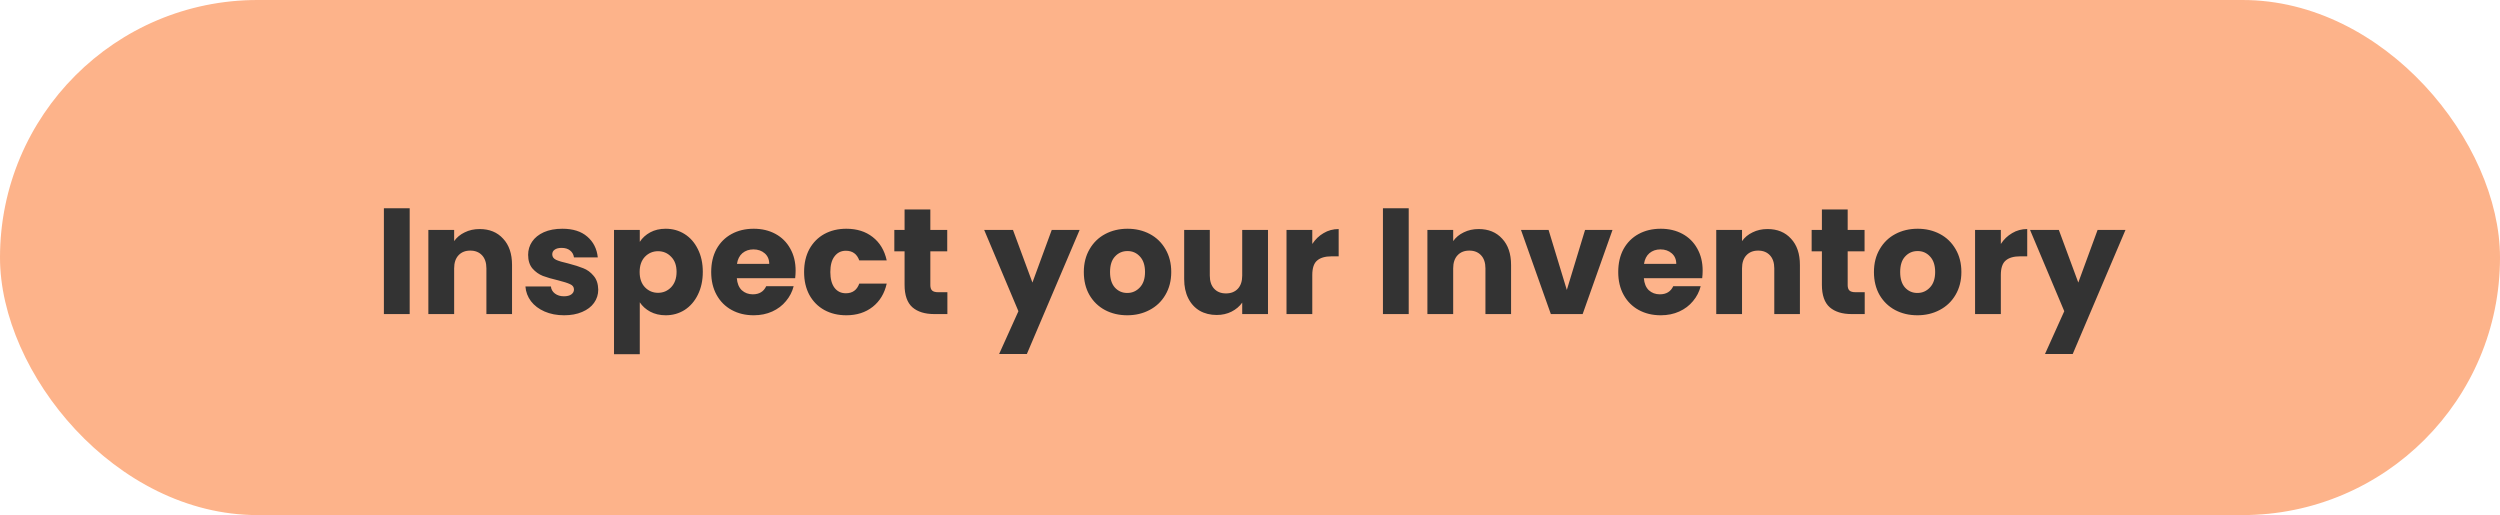 <svg width="199" height="41" viewBox="0 0 199 41" fill="none" xmlns="http://www.w3.org/2000/svg">
<rect width="199" height="41" rx="20.5" fill="#FC9A63" fill-opacity="0.75"/>
<path d="M32.611 16.576V25H30.558V16.576H32.611ZM38.178 18.232C38.962 18.232 39.586 18.488 40.05 19C40.522 19.504 40.758 20.2 40.758 21.088V25H38.718V21.364C38.718 20.916 38.602 20.568 38.37 20.32C38.138 20.072 37.825 19.948 37.434 19.948C37.041 19.948 36.73 20.072 36.498 20.32C36.266 20.568 36.15 20.916 36.15 21.364V25H34.097V18.304H36.15V19.192C36.358 18.896 36.638 18.664 36.989 18.496C37.342 18.32 37.737 18.232 38.178 18.232ZM44.907 25.096C44.324 25.096 43.803 24.996 43.347 24.796C42.892 24.596 42.532 24.324 42.267 23.98C42.004 23.628 41.855 23.236 41.824 22.804H43.852C43.876 23.036 43.983 23.224 44.175 23.368C44.367 23.512 44.603 23.584 44.883 23.584C45.139 23.584 45.336 23.536 45.471 23.44C45.615 23.336 45.688 23.204 45.688 23.044C45.688 22.852 45.587 22.712 45.388 22.624C45.188 22.528 44.864 22.424 44.416 22.312C43.935 22.2 43.535 22.084 43.215 21.964C42.895 21.836 42.62 21.64 42.388 21.376C42.156 21.104 42.039 20.74 42.039 20.284C42.039 19.9 42.144 19.552 42.352 19.24C42.568 18.92 42.88 18.668 43.288 18.484C43.703 18.3 44.196 18.208 44.764 18.208C45.603 18.208 46.264 18.416 46.743 18.832C47.231 19.248 47.511 19.8 47.584 20.488H45.688C45.656 20.256 45.551 20.072 45.376 19.936C45.208 19.8 44.983 19.732 44.703 19.732C44.464 19.732 44.279 19.78 44.151 19.876C44.023 19.964 43.959 20.088 43.959 20.248C43.959 20.44 44.059 20.584 44.26 20.68C44.468 20.776 44.788 20.872 45.219 20.968C45.715 21.096 46.12 21.224 46.431 21.352C46.743 21.472 47.016 21.672 47.248 21.952C47.487 22.224 47.611 22.592 47.62 23.056C47.62 23.448 47.508 23.8 47.283 24.112C47.068 24.416 46.752 24.656 46.336 24.832C45.928 25.008 45.452 25.096 44.907 25.096ZM50.927 19.252C51.127 18.94 51.403 18.688 51.755 18.496C52.107 18.304 52.519 18.208 52.991 18.208C53.543 18.208 54.043 18.348 54.491 18.628C54.939 18.908 55.291 19.308 55.547 19.828C55.811 20.348 55.943 20.952 55.943 21.64C55.943 22.328 55.811 22.936 55.547 23.464C55.291 23.984 54.939 24.388 54.491 24.676C54.043 24.956 53.543 25.096 52.991 25.096C52.527 25.096 52.115 25 51.755 24.808C51.403 24.616 51.127 24.368 50.927 24.064V28.192H48.875V18.304H50.927V19.252ZM53.855 21.64C53.855 21.128 53.711 20.728 53.423 20.44C53.143 20.144 52.795 19.996 52.379 19.996C51.971 19.996 51.623 20.144 51.335 20.44C51.055 20.736 50.915 21.14 50.915 21.652C50.915 22.164 51.055 22.568 51.335 22.864C51.623 23.16 51.971 23.308 52.379 23.308C52.787 23.308 53.135 23.16 53.423 22.864C53.711 22.56 53.855 22.152 53.855 21.64ZM63.331 21.544C63.331 21.736 63.319 21.936 63.295 22.144H58.651C58.683 22.56 58.815 22.88 59.047 23.104C59.287 23.32 59.579 23.428 59.923 23.428C60.435 23.428 60.791 23.212 60.991 22.78H63.175C63.063 23.22 62.859 23.616 62.563 23.968C62.275 24.32 61.911 24.596 61.471 24.796C61.031 24.996 60.539 25.096 59.995 25.096C59.339 25.096 58.755 24.956 58.243 24.676C57.731 24.396 57.331 23.996 57.043 23.476C56.755 22.956 56.611 22.348 56.611 21.652C56.611 20.956 56.751 20.348 57.031 19.828C57.319 19.308 57.719 18.908 58.231 18.628C58.743 18.348 59.331 18.208 59.995 18.208C60.643 18.208 61.219 18.344 61.723 18.616C62.227 18.888 62.619 19.276 62.899 19.78C63.187 20.284 63.331 20.872 63.331 21.544ZM61.231 21.004C61.231 20.652 61.111 20.372 60.871 20.164C60.631 19.956 60.331 19.852 59.971 19.852C59.627 19.852 59.335 19.952 59.095 20.152C58.863 20.352 58.719 20.636 58.663 21.004H61.231ZM64.006 21.652C64.006 20.956 64.146 20.348 64.426 19.828C64.714 19.308 65.11 18.908 65.614 18.628C66.126 18.348 66.71 18.208 67.366 18.208C68.206 18.208 68.906 18.428 69.466 18.868C70.034 19.308 70.406 19.928 70.582 20.728H68.398C68.214 20.216 67.858 19.96 67.33 19.96C66.954 19.96 66.654 20.108 66.43 20.404C66.206 20.692 66.094 21.108 66.094 21.652C66.094 22.196 66.206 22.616 66.43 22.912C66.654 23.2 66.954 23.344 67.33 23.344C67.858 23.344 68.214 23.088 68.398 22.576H70.582C70.406 23.36 70.034 23.976 69.466 24.424C68.898 24.872 68.198 25.096 67.366 25.096C66.71 25.096 66.126 24.956 65.614 24.676C65.11 24.396 64.714 23.996 64.426 23.476C64.146 22.956 64.006 22.348 64.006 21.652ZM75.412 23.26V25H74.368C73.624 25 73.043 24.82 72.627 24.46C72.212 24.092 72.004 23.496 72.004 22.672V20.008H71.188V18.304H72.004V16.672H74.055V18.304H75.4V20.008H74.055V22.696C74.055 22.896 74.103 23.04 74.2 23.128C74.296 23.216 74.456 23.26 74.68 23.26H75.412ZM85.938 18.304L81.737 28.18H79.529L81.066 24.772L78.341 18.304H80.633L82.181 22.492L83.718 18.304H85.938ZM89.728 25.096C89.072 25.096 88.48 24.956 87.951 24.676C87.431 24.396 87.019 23.996 86.716 23.476C86.419 22.956 86.272 22.348 86.272 21.652C86.272 20.964 86.424 20.36 86.728 19.84C87.031 19.312 87.448 18.908 87.975 18.628C88.504 18.348 89.096 18.208 89.751 18.208C90.407 18.208 90.999 18.348 91.528 18.628C92.055 18.908 92.472 19.312 92.775 19.84C93.079 20.36 93.231 20.964 93.231 21.652C93.231 22.34 93.076 22.948 92.763 23.476C92.46 23.996 92.04 24.396 91.504 24.676C90.975 24.956 90.383 25.096 89.728 25.096ZM89.728 23.32C90.12 23.32 90.451 23.176 90.724 22.888C91.004 22.6 91.144 22.188 91.144 21.652C91.144 21.116 91.007 20.704 90.736 20.416C90.472 20.128 90.144 19.984 89.751 19.984C89.352 19.984 89.019 20.128 88.755 20.416C88.492 20.696 88.359 21.108 88.359 21.652C88.359 22.188 88.487 22.6 88.743 22.888C89.007 23.176 89.335 23.32 89.728 23.32ZM100.932 18.304V25H98.88V24.088C98.672 24.384 98.388 24.624 98.028 24.808C97.676 24.984 97.284 25.072 96.852 25.072C96.34 25.072 95.888 24.96 95.496 24.736C95.104 24.504 94.8 24.172 94.584 23.74C94.368 23.308 94.26 22.8 94.26 22.216V18.304H96.3V21.94C96.3 22.388 96.416 22.736 96.648 22.984C96.88 23.232 97.192 23.356 97.584 23.356C97.984 23.356 98.3 23.232 98.532 22.984C98.764 22.736 98.88 22.388 98.88 21.94V18.304H100.932ZM104.458 19.42C104.698 19.052 104.998 18.764 105.358 18.556C105.718 18.34 106.118 18.232 106.558 18.232V20.404H105.994C105.482 20.404 105.098 20.516 104.842 20.74C104.586 20.956 104.458 21.34 104.458 21.892V25H102.406V18.304H104.458V19.42ZM112.134 16.576V25H110.082V16.576H112.134ZM117.701 18.232C118.485 18.232 119.109 18.488 119.573 19C120.045 19.504 120.281 20.2 120.281 21.088V25H118.241V21.364C118.241 20.916 118.125 20.568 117.893 20.32C117.661 20.072 117.349 19.948 116.957 19.948C116.565 19.948 116.253 20.072 116.021 20.32C115.789 20.568 115.673 20.916 115.673 21.364V25H113.621V18.304H115.673V19.192C115.881 18.896 116.161 18.664 116.513 18.496C116.865 18.32 117.261 18.232 117.701 18.232ZM124.719 23.08L126.171 18.304H128.355L125.979 25H123.447L121.071 18.304H123.267L124.719 23.08ZM135.531 21.544C135.531 21.736 135.519 21.936 135.495 22.144H130.851C130.883 22.56 131.015 22.88 131.247 23.104C131.487 23.32 131.779 23.428 132.123 23.428C132.635 23.428 132.991 23.212 133.191 22.78H135.375C135.263 23.22 135.059 23.616 134.763 23.968C134.475 24.32 134.111 24.596 133.671 24.796C133.231 24.996 132.739 25.096 132.195 25.096C131.539 25.096 130.955 24.956 130.443 24.676C129.931 24.396 129.531 23.996 129.243 23.476C128.955 22.956 128.811 22.348 128.811 21.652C128.811 20.956 128.951 20.348 129.231 19.828C129.519 19.308 129.919 18.908 130.431 18.628C130.943 18.348 131.531 18.208 132.195 18.208C132.843 18.208 133.419 18.344 133.923 18.616C134.427 18.888 134.819 19.276 135.099 19.78C135.387 20.284 135.531 20.872 135.531 21.544ZM133.431 21.004C133.431 20.652 133.311 20.372 133.071 20.164C132.831 19.956 132.531 19.852 132.171 19.852C131.827 19.852 131.535 19.952 131.295 20.152C131.063 20.352 130.919 20.636 130.863 21.004H133.431ZM140.693 18.232C141.477 18.232 142.101 18.488 142.565 19C143.037 19.504 143.273 20.2 143.273 21.088V25H141.233V21.364C141.233 20.916 141.117 20.568 140.885 20.32C140.653 20.072 140.341 19.948 139.949 19.948C139.557 19.948 139.245 20.072 139.013 20.32C138.781 20.568 138.665 20.916 138.665 21.364V25H136.613V18.304H138.665V19.192C138.873 18.896 139.153 18.664 139.505 18.496C139.857 18.32 140.253 18.232 140.693 18.232ZM148.431 23.26V25H147.387C146.643 25 146.063 24.82 145.647 24.46C145.231 24.092 145.023 23.496 145.023 22.672V20.008H144.207V18.304H145.023V16.672H147.075V18.304H148.419V20.008H147.075V22.696C147.075 22.896 147.123 23.04 147.219 23.128C147.315 23.216 147.475 23.26 147.699 23.26H148.431ZM152.622 25.096C151.966 25.096 151.374 24.956 150.846 24.676C150.326 24.396 149.914 23.996 149.61 23.476C149.314 22.956 149.166 22.348 149.166 21.652C149.166 20.964 149.318 20.36 149.622 19.84C149.926 19.312 150.342 18.908 150.87 18.628C151.398 18.348 151.99 18.208 152.646 18.208C153.302 18.208 153.894 18.348 154.422 18.628C154.95 18.908 155.366 19.312 155.67 19.84C155.974 20.36 156.126 20.964 156.126 21.652C156.126 22.34 155.97 22.948 155.658 23.476C155.354 23.996 154.934 24.396 154.398 24.676C153.87 24.956 153.278 25.096 152.622 25.096ZM152.622 23.32C153.014 23.32 153.346 23.176 153.618 22.888C153.898 22.6 154.038 22.188 154.038 21.652C154.038 21.116 153.902 20.704 153.63 20.416C153.366 20.128 153.038 19.984 152.646 19.984C152.246 19.984 151.914 20.128 151.65 20.416C151.386 20.696 151.254 21.108 151.254 21.652C151.254 22.188 151.382 22.6 151.638 22.888C151.902 23.176 152.23 23.32 152.622 23.32ZM159.267 19.42C159.507 19.052 159.807 18.764 160.167 18.556C160.527 18.34 160.927 18.232 161.367 18.232V20.404H160.803C160.291 20.404 159.907 20.516 159.651 20.74C159.395 20.956 159.267 21.34 159.267 21.892V25H157.215V18.304H159.267V19.42ZM169.188 18.304L164.988 28.18H162.78L164.316 24.772L161.592 18.304H163.884L165.432 22.492L166.968 18.304H169.188Z" fill="#333333"/>
</svg>
